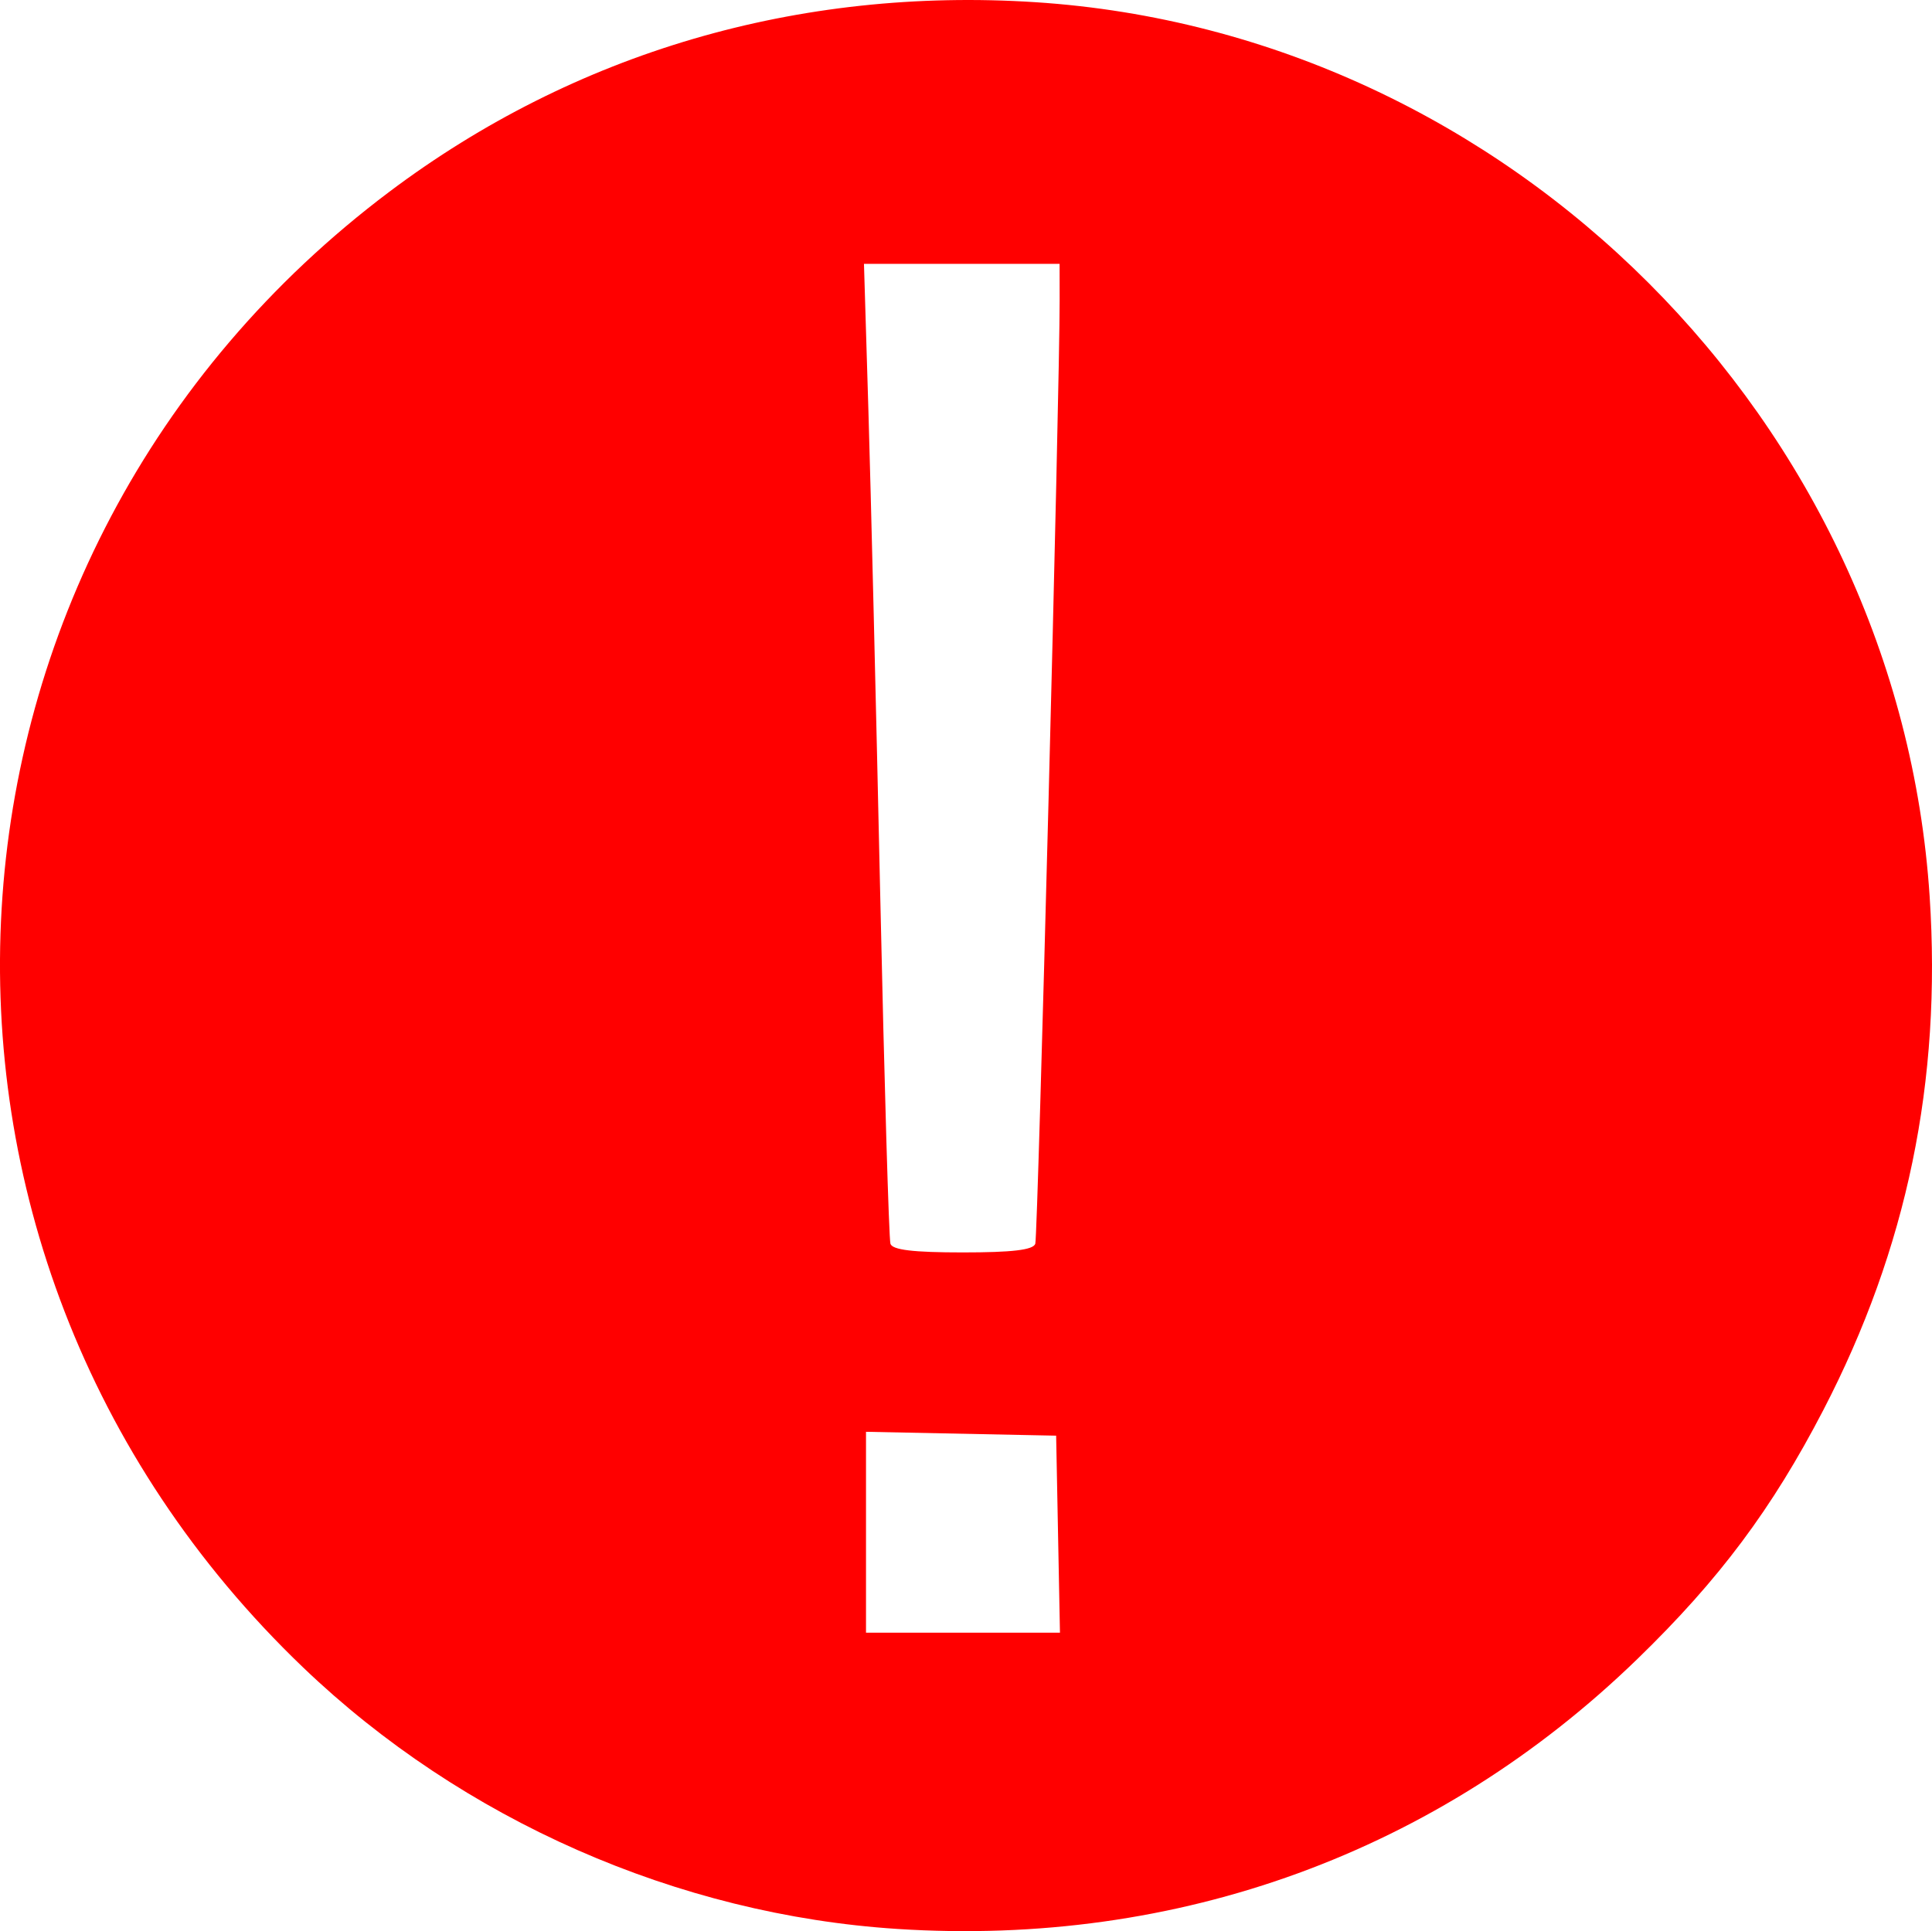 <?xml version="1.0" encoding="UTF-8" standalone="no"?>
<svg
   xmlns:dc="http://purl.org/dc/elements/1.1/"
   xmlns:cc="http://creativecommons.org/ns#"
   xmlns:rdf="http://www.w3.org/1999/02/22-rdf-syntax-ns#"
   xmlns:svg="http://www.w3.org/2000/svg"
   xmlns="http://www.w3.org/2000/svg"
   xmlns:sodipodi="http://sodipodi.sourceforge.net/DTD/sodipodi-0.dtd"
   xmlns:inkscape="http://www.inkscape.org/namespaces/inkscape"
   width="73.933mm"
   height="73.909mm"
   viewBox="0 0 73.933 73.909"
   version="1.1"
   id="svg8"
   inkscape:version="1.0.2-2 (e86c870879, 2021-01-15)"
   sodipodi:docname="error.svg">
  <defs
     id="defs2" />
  <sodipodi:namedview
     id="base"
     pagecolor="#ffffff"
     bordercolor="#666666"
     borderopacity="1.0"
     inkscape:pageopacity="0.0"
     inkscape:pageshadow="2"
     inkscape:zoom="1.4"
     inkscape:cx="269.80154"
     inkscape:cy="174.4177"
     inkscape:document-units="mm"
     inkscape:current-layer="layer1"
     inkscape:document-rotation="0"
     showgrid="false"
     inkscape:window-width="1920"
     inkscape:window-height="1017"
     inkscape:window-x="-8"
     inkscape:window-y="-8"
     inkscape:window-maximized="1" />
  <g
     inkscape:label="Layer 1"
     inkscape:groupmode="layer"
     id="layer1"
     transform="translate(-42.021,-34.628)">
    <path
       style="fill:#ff0000;stroke-width:0.265"
       d="M 76.351,108.452 C 67.948,107.908 59.718,104.284 53.621,98.445 36.909,82.441 38.465,55.842 56.924,41.965 c 7.088,-5.329 15.651,-7.841 24.718,-7.253 18.138,1.176 33.029,16.068 34.222,34.224 0.464,7.064 -0.863,13.475 -4.069,19.659 -1.956,3.773 -3.985,6.489 -7.112,9.523 -7.632,7.405 -17.574,11.031 -28.333,10.334 z m 6.159,-15.108 -0.073,-3.77 -3.638,-0.074 -3.638,-0.074 v 3.844 3.844 h 3.711 3.711 z m -0.871,-11.113 c 0.1,-0.297 0.938,-32.741 0.932,-36.116 l -0.002,-1.389 h -3.743 -3.743 l 0.17,5.622 c 0.093,3.092 0.297,11.456 0.453,18.587 0.156,7.131 0.332,13.113 0.39,13.295 0.076,0.236 0.872,0.331 2.769,0.331 1.894,0 2.695,-0.095 2.774,-0.331 z"
       id="path62" />
  </g>
</svg>

